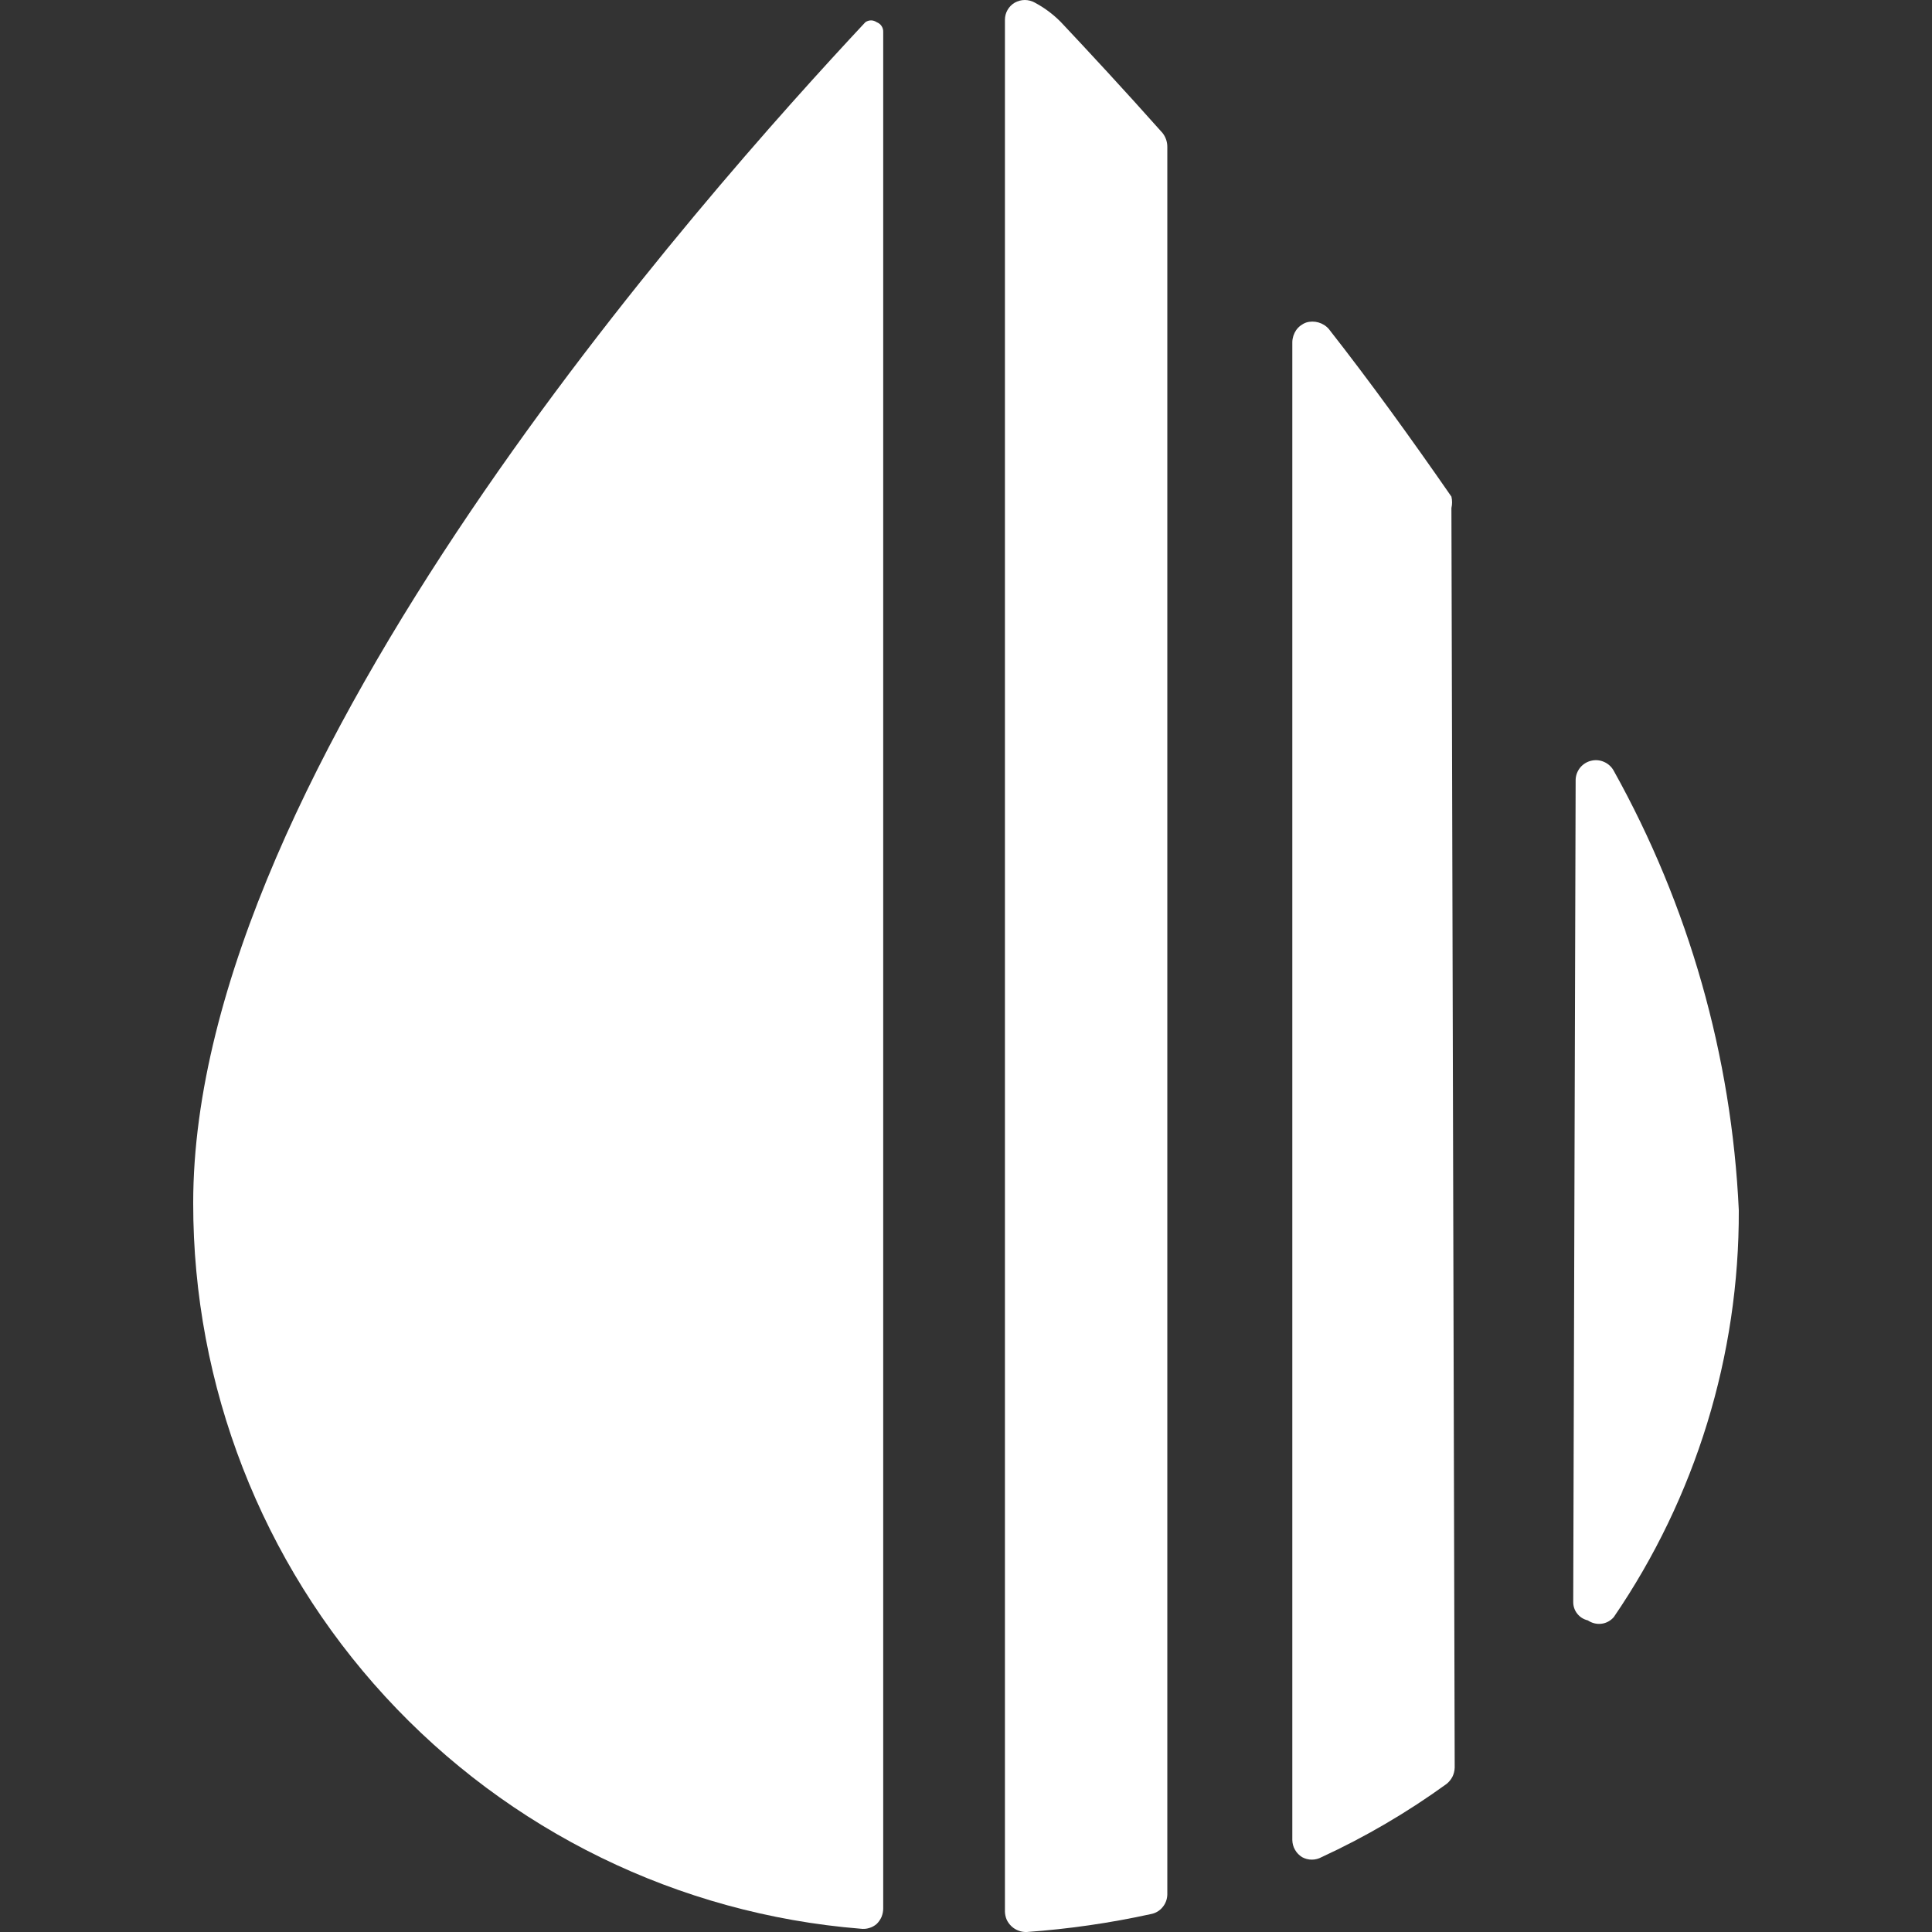 <svg width="20" height="20" viewBox="0 0 20 20" fill="none" xmlns="http://www.w3.org/2000/svg">
<rect x="0" y="0" width="20" height="20" fill="#333333" stroke="none"/>
<g id="Icon left">
<g id="Vector">
<path d="M15.025 5.259C15.034 5.22 15.034 5.18 15.025 5.141C14.605 4.535 14.185 3.953 13.756 3.406C13.728 3.373 13.69 3.35 13.649 3.338C13.607 3.326 13.562 3.326 13.521 3.339C13.48 3.354 13.444 3.381 13.418 3.417C13.393 3.454 13.379 3.497 13.378 3.541V19.048C13.379 19.084 13.388 19.119 13.406 19.149C13.423 19.18 13.449 19.206 13.479 19.225C13.51 19.242 13.545 19.251 13.58 19.251C13.615 19.251 13.65 19.242 13.681 19.225C14.136 19.015 14.569 18.761 14.975 18.467C15 18.447 15.021 18.421 15.036 18.392C15.05 18.363 15.058 18.331 15.059 18.298L15.025 5.259Z" fill="white"/>
<path d="M12.084 1.519C12.084 1.467 12.066 1.416 12.034 1.376C11.622 0.913 11.269 0.534 11.008 0.256C10.924 0.164 10.824 0.087 10.714 0.028C10.682 0.01 10.646 0 10.609 0C10.572 0 10.536 0.01 10.504 0.028C10.473 0.046 10.448 0.072 10.43 0.103C10.412 0.134 10.403 0.169 10.403 0.205V19.789C10.404 19.818 10.41 19.846 10.421 19.872C10.433 19.898 10.45 19.921 10.471 19.941C10.492 19.961 10.517 19.976 10.544 19.986C10.572 19.997 10.601 20.001 10.63 20C11.063 19.969 11.492 19.907 11.916 19.814C11.963 19.805 12.005 19.78 12.035 19.743C12.066 19.706 12.083 19.66 12.084 19.612V1.519Z" fill="white"/>
<path d="M9.143 0.331C9.144 0.31 9.138 0.288 9.126 0.27C9.114 0.251 9.096 0.238 9.076 0.23C9.058 0.218 9.038 0.211 9.017 0.211C8.996 0.211 8.975 0.218 8.958 0.23C7.328 1.974 2 7.929 2 12.453C1.998 14.346 2.708 16.171 3.988 17.563C5.268 18.956 7.025 19.814 8.908 19.966C8.938 19.97 8.968 19.968 8.997 19.959C9.026 19.951 9.053 19.936 9.076 19.916C9.097 19.895 9.114 19.87 9.126 19.843C9.137 19.815 9.143 19.785 9.143 19.756V0.331Z" fill="white"/>
<path d="M16.286 16.58C16.285 16.625 16.299 16.669 16.327 16.704C16.354 16.739 16.393 16.764 16.437 16.774C16.478 16.802 16.528 16.815 16.578 16.809C16.628 16.803 16.673 16.778 16.706 16.74C17.554 15.5 18.005 14.031 18 12.528C17.926 10.932 17.483 9.375 16.706 7.98C16.684 7.939 16.649 7.907 16.607 7.888C16.565 7.869 16.518 7.864 16.473 7.875C16.428 7.885 16.388 7.91 16.358 7.946C16.329 7.982 16.312 8.026 16.311 8.072L16.286 16.58Z" fill="white"/>
</g>
</g>
</svg>
